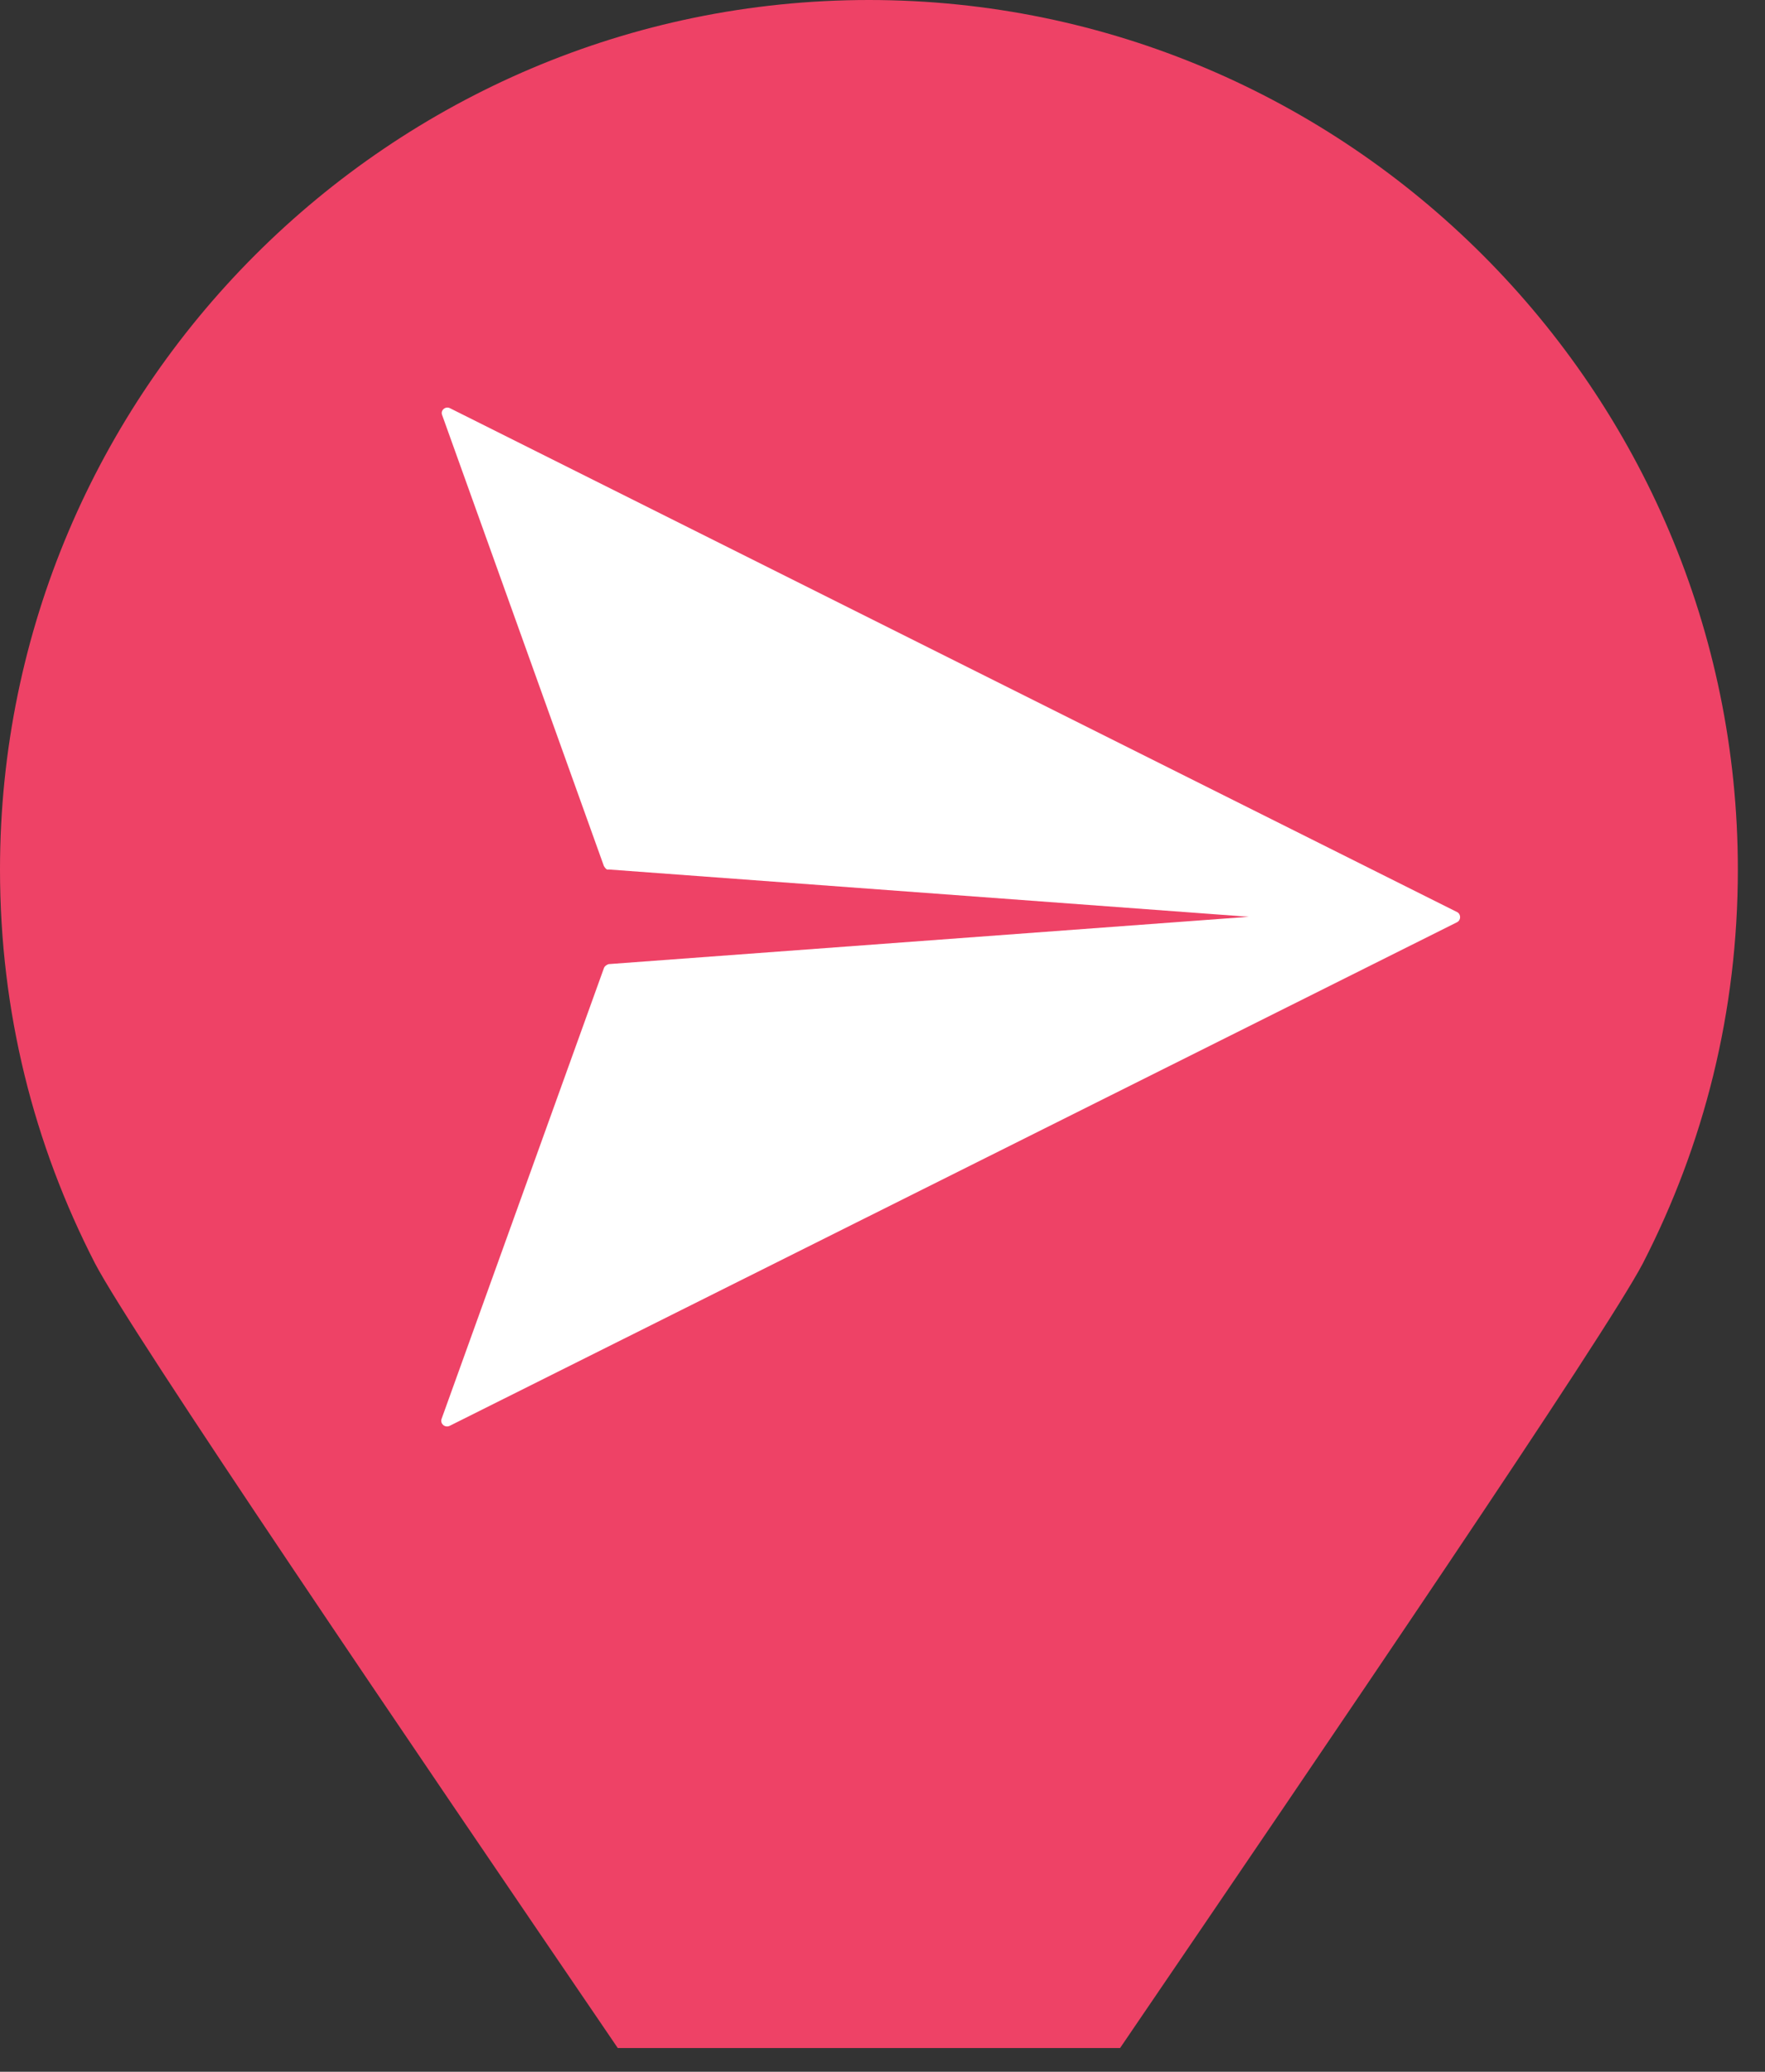 <svg width="52" height="61" viewBox="0 0 52 61" fill="none" xmlns="http://www.w3.org/2000/svg">
<rect x="0" y="0" width="52" height="61" fill="#333333" stroke="none"/>
<path d="M25.6 0C11.5 0 0 11.5 0 25.6C0 29.8 1 33.7 2.8 37.2C3.9 39.3 12 51.2 18.2 60.3H33C39.2 51.2 47.3 39.3 48.4 37.2C50.2 33.7 51.2 29.8 51.2 25.6C51.2 11.5 39.7 0 25.6 0Z" fill="#EE4266"/>
<path d="M17.792 25.5L13.027 12.222C12.967 12.083 13.126 11.944 13.265 12.023L42.928 26.854C43.047 26.914 43.047 27.093 42.928 27.153L13.245 41.983C13.106 42.043 12.967 41.924 13.007 41.784L17.792 28.506C17.812 28.447 17.871 28.407 17.931 28.387L36.792 26.993L17.931 25.6C17.871 25.62 17.831 25.56 17.792 25.5Z" fill="white"/>
</svg>
